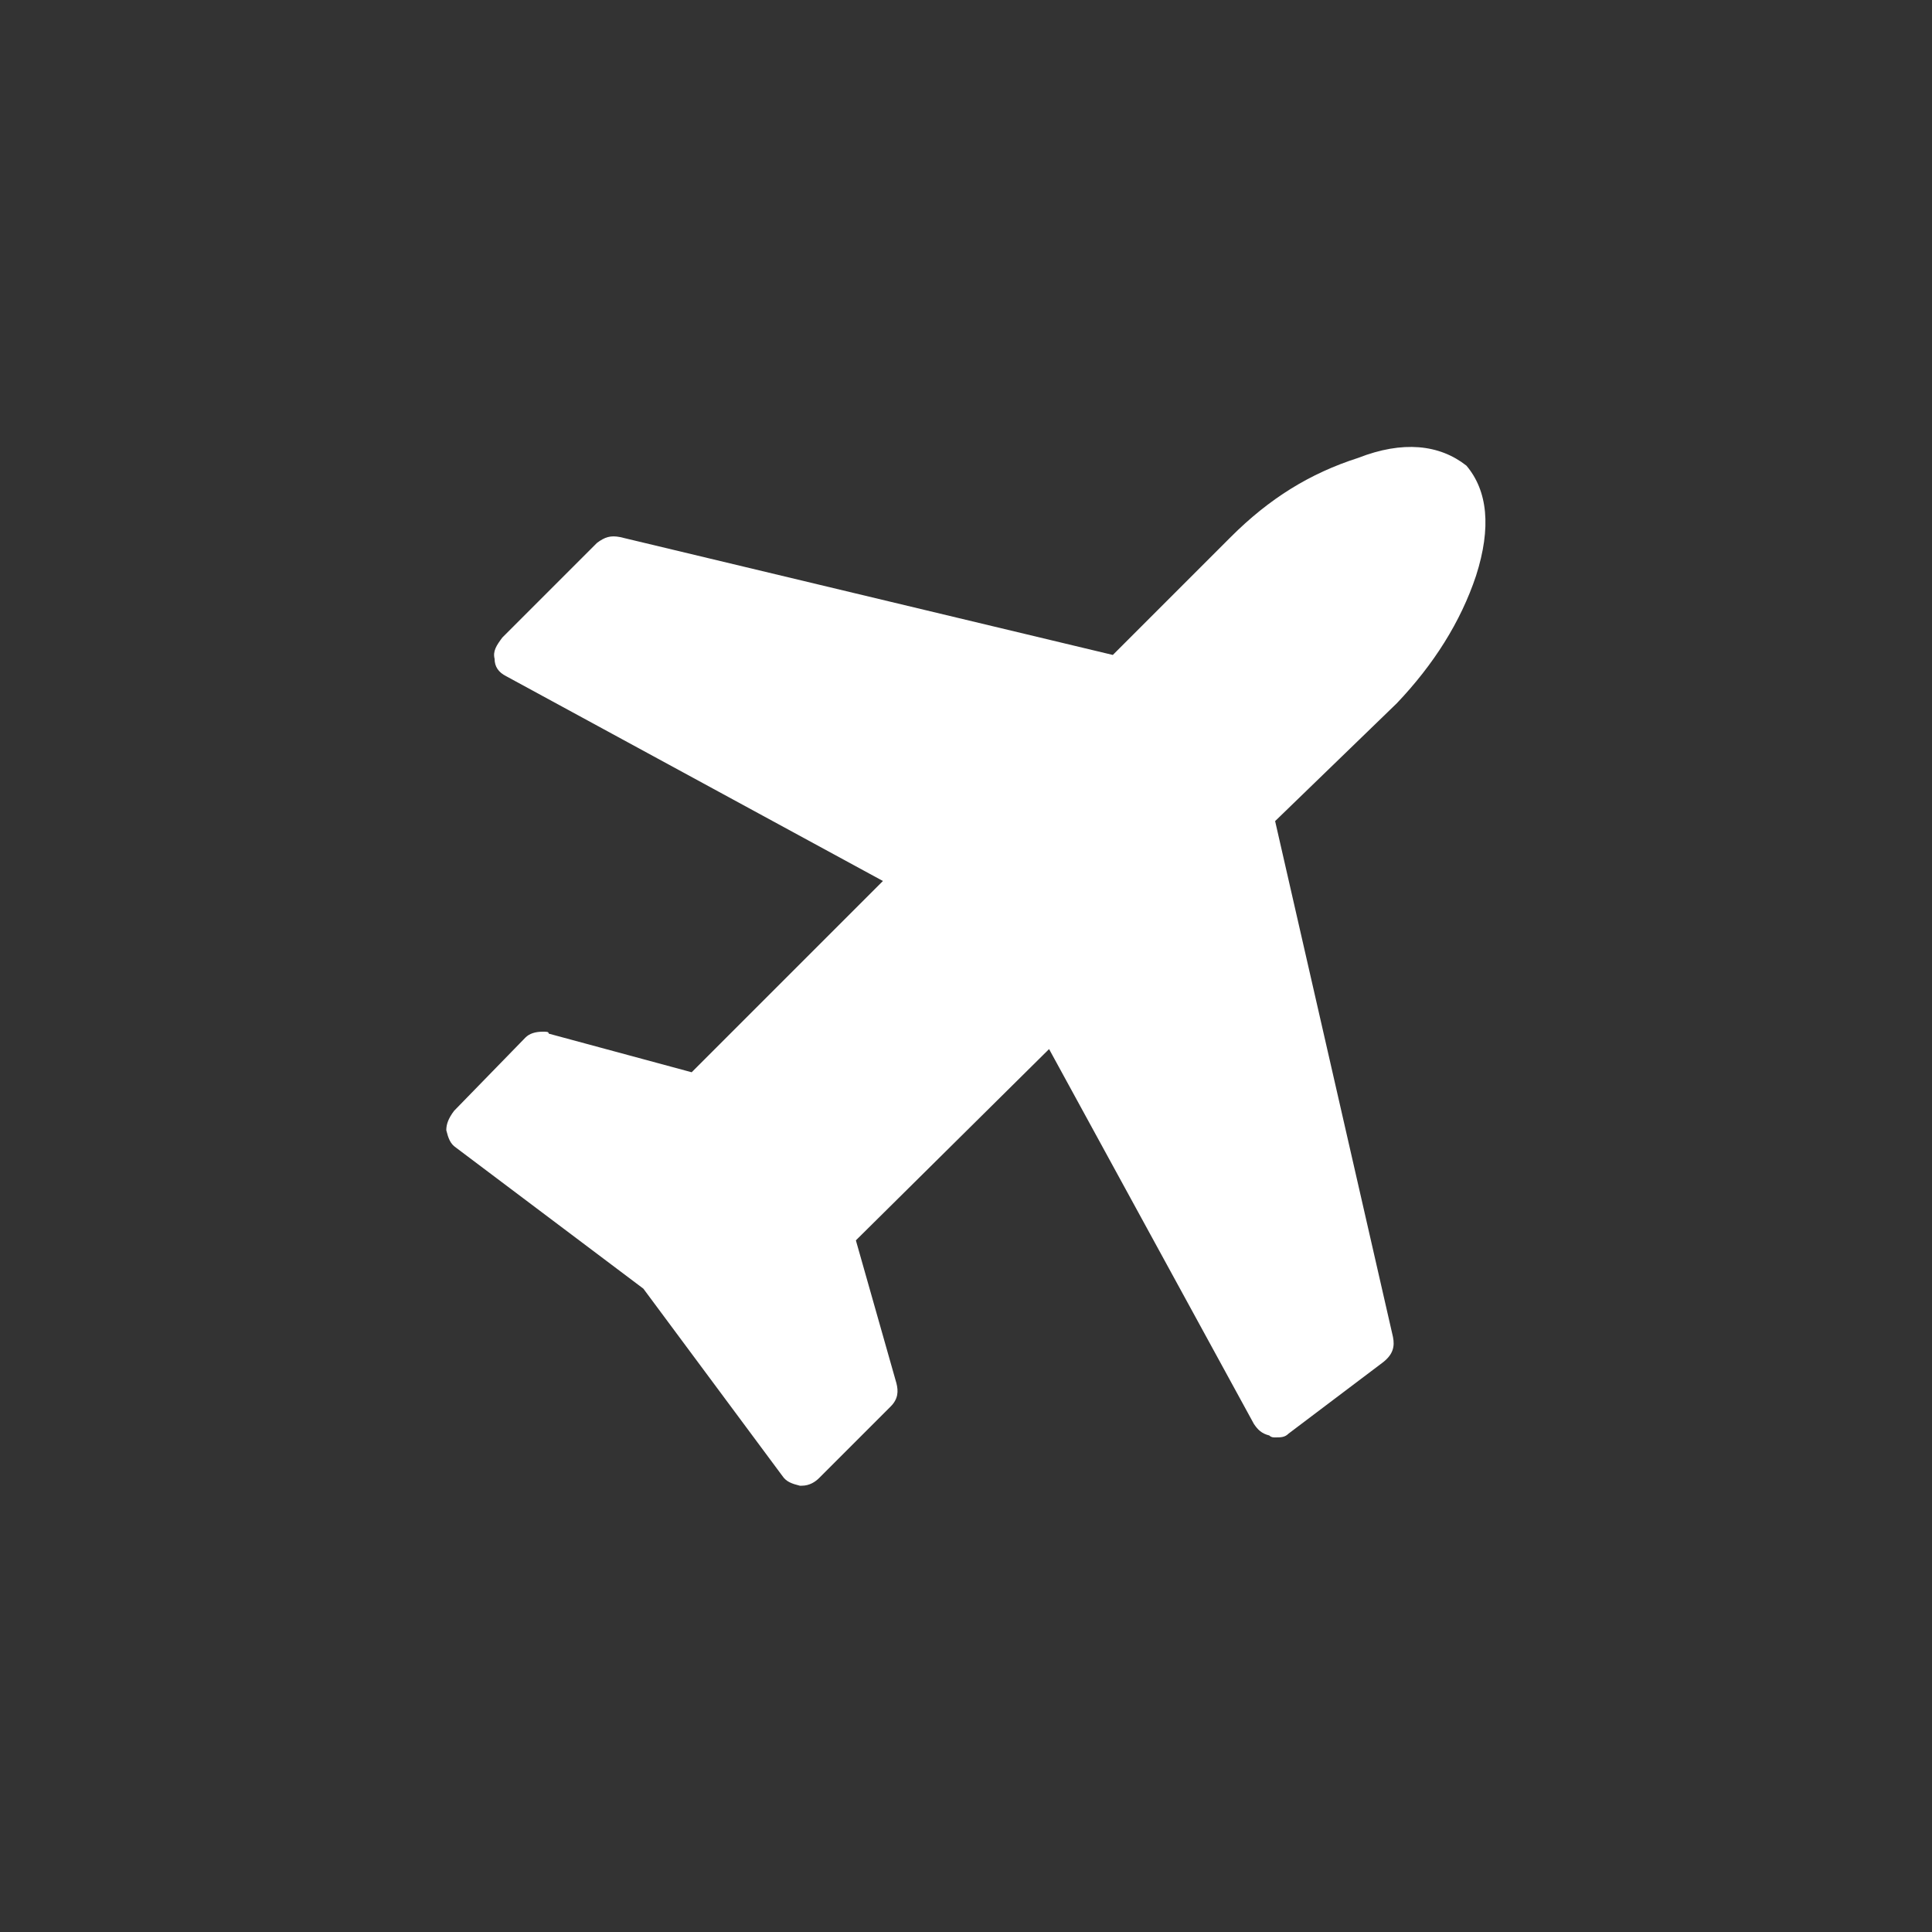 <?xml version="1.0" encoding="utf-8"?>
<!-- Generator: Adobe Illustrator 20.0.0, SVG Export Plug-In . SVG Version: 6.00 Build 0)  -->
<svg version="1.1" id="Layer_1" xmlns="http://www.w3.org/2000/svg" xmlns:xlink="http://www.w3.org/1999/xlink" x="0px" y="0px"
	 viewBox="0 0 100 100" style="enable-background:new 0 0 100 100;" xml:space="preserve">
<rect x="0" y="0" width="100" height="100" fill="#333333" stroke="none"/>
<style type="text/css">
	.st0{fill:#FFFFFF;}
</style>
<g>
	<path class="st0" d="M75.9,24.1c1.1,1.3,1.3,3.2,0.5,5.7c-0.8,2.4-2.2,4.6-4.1,6.6L66,42.5l6.1,26.7c0.1,0.5,0,0.9-0.5,1.3
		l-4.9,3.7c-0.2,0.2-0.4,0.2-0.7,0.2c-0.1,0-0.2,0-0.3-0.1c-0.4-0.1-0.6-0.3-0.8-0.6L54.3,54.3l-10,9.9l2.1,7.4
		c0.1,0.4,0.1,0.8-0.3,1.2l-3.7,3.7c-0.2,0.2-0.5,0.4-0.9,0.4h-0.1c-0.4-0.1-0.7-0.2-0.9-0.5l-7.2-9.7l-9.7-7.3
		c-0.3-0.2-0.4-0.5-0.5-0.9c0-0.3,0.1-0.6,0.4-1l3.7-3.8c0.2-0.2,0.5-0.3,0.9-0.3c0.2,0,0.3,0,0.3,0.1l7.4,2l9.9-9.9L26.2,35
		c-0.4-0.2-0.6-0.5-0.6-0.9c-0.1-0.4,0.1-0.7,0.4-1.1l4.9-4.9c0.4-0.3,0.7-0.4,1.2-0.3l25.5,6.1l6.1-6.1c2-2,4.1-3.3,6.6-4.1
		C72.6,22.8,74.5,23,75.9,24.1z"/>
</g>
</svg>
